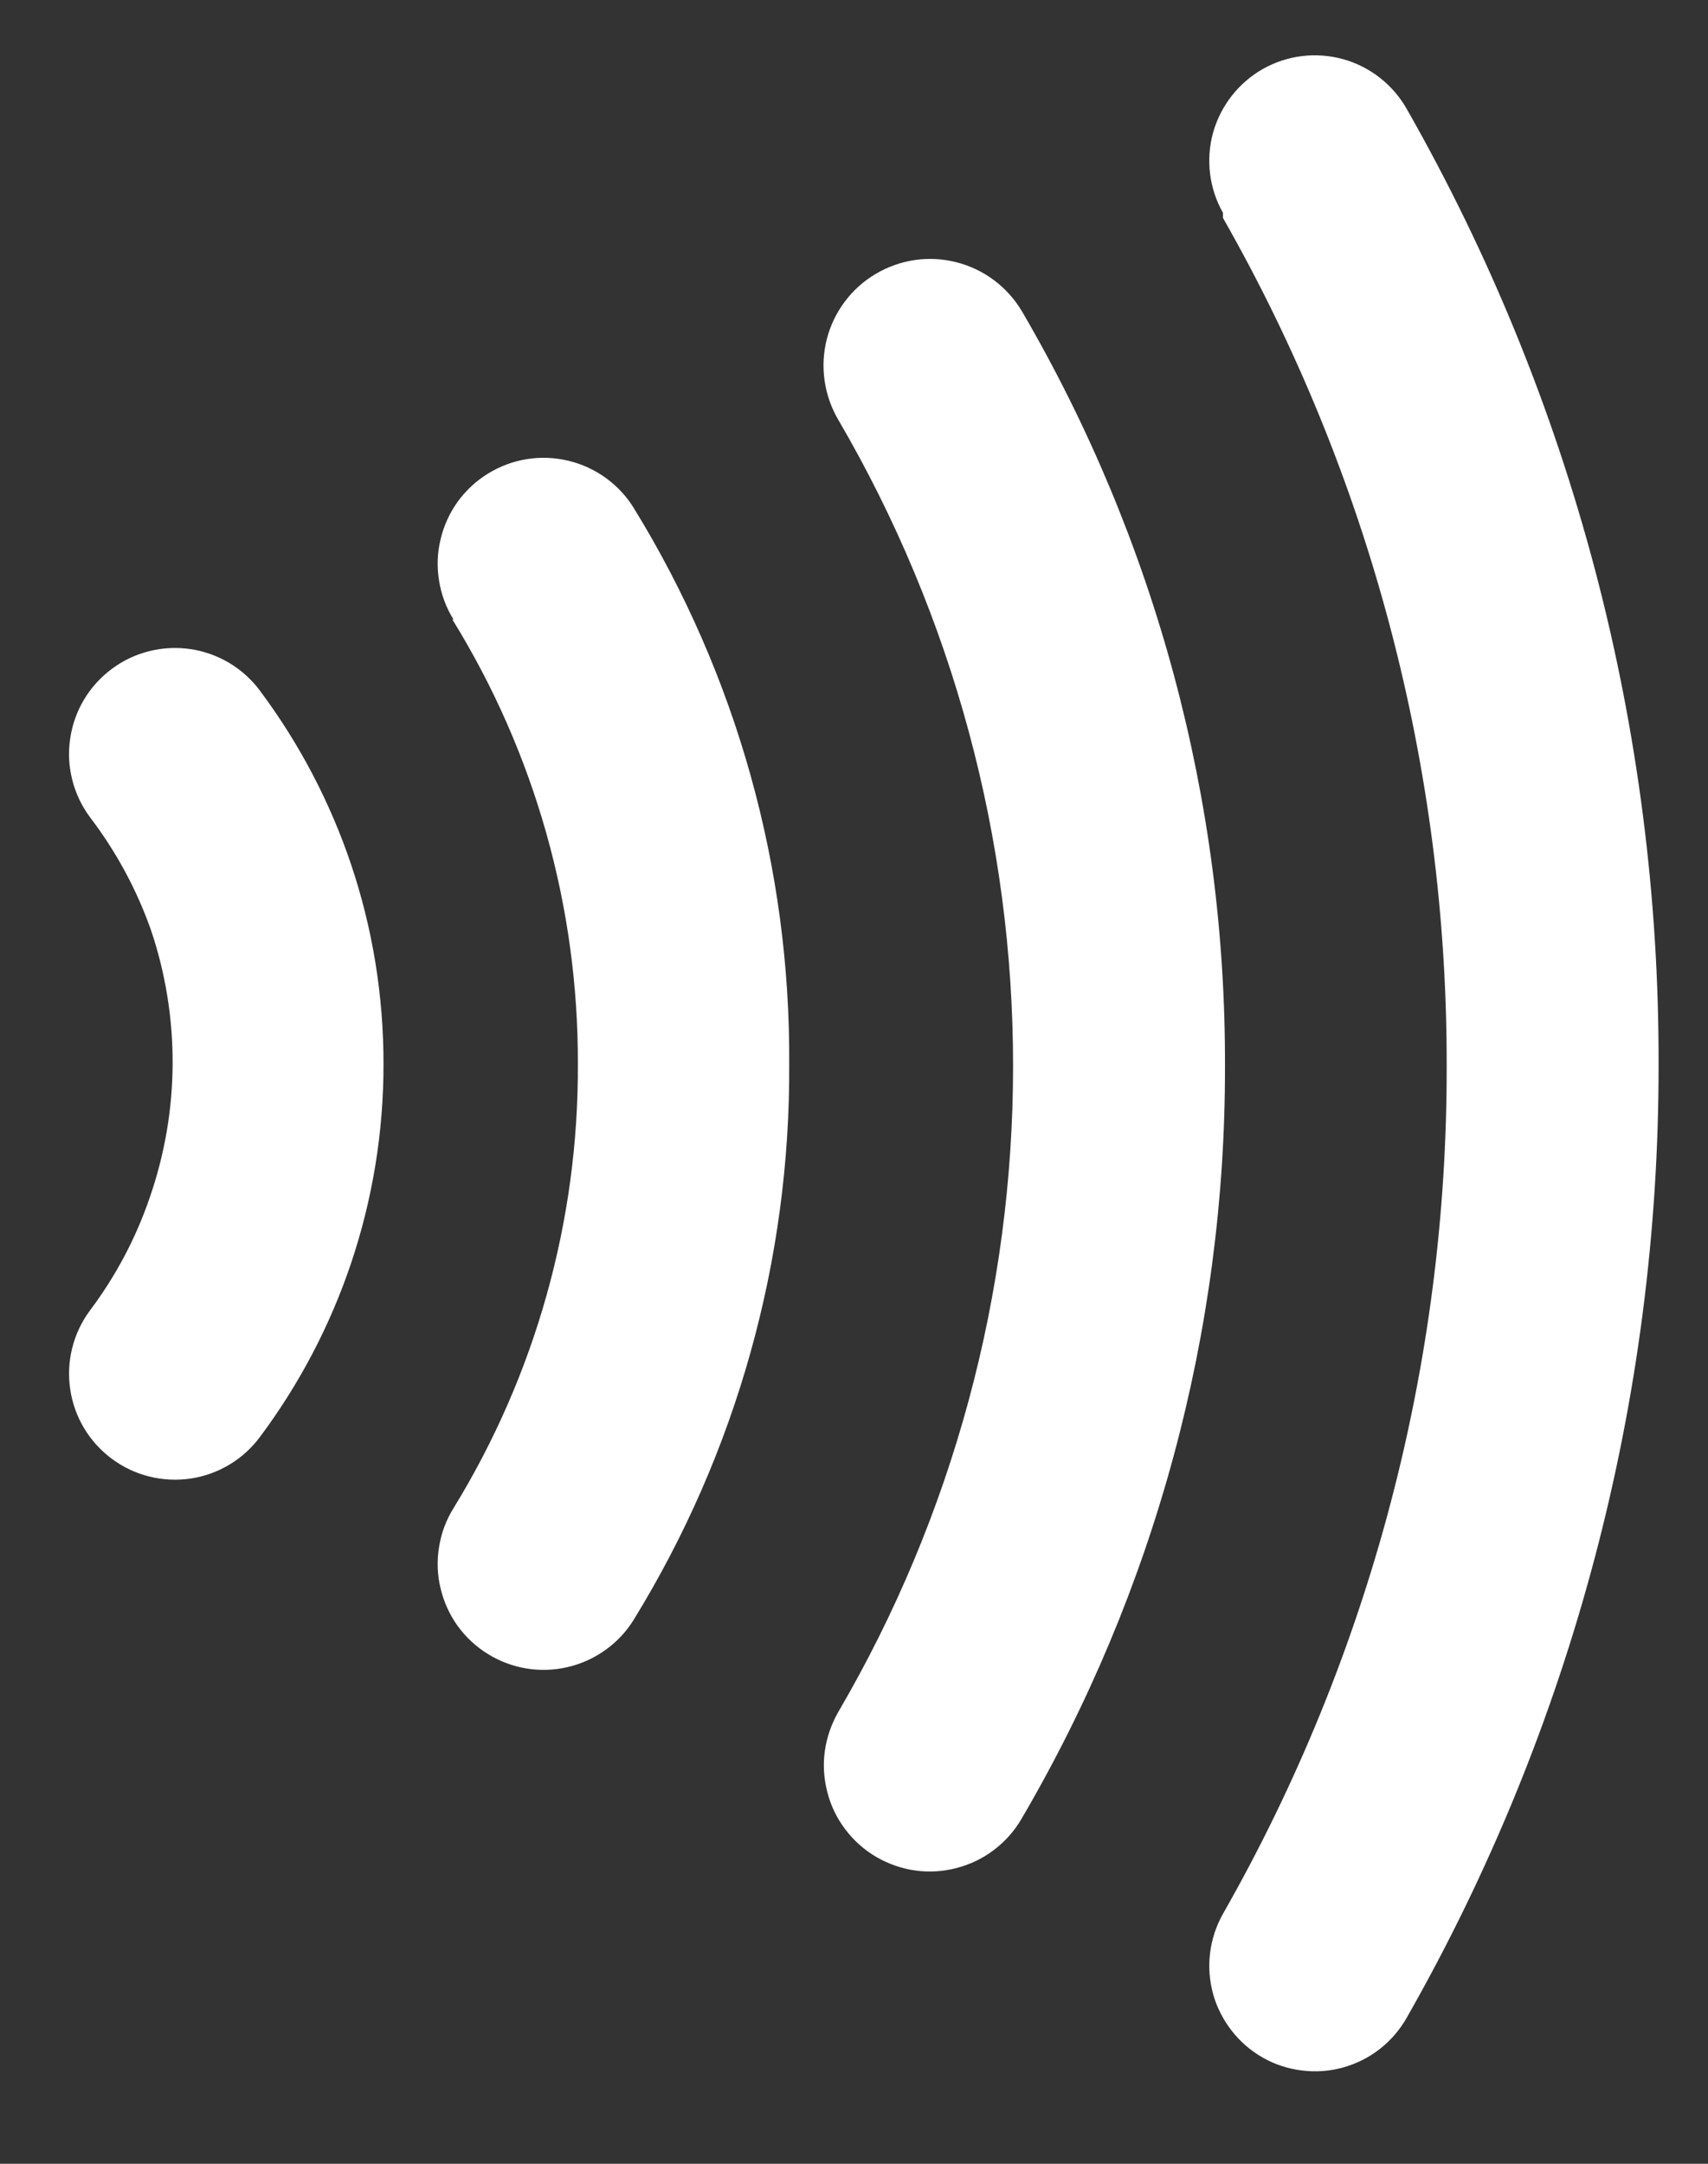 <svg width="15" height="19" viewBox="0 0 15 19" fill="none" xmlns="http://www.w3.org/2000/svg">
<rect x="0" y="0" width="15" height="19" fill="#333333" stroke="none"/>
<path d="M0.788 7.173C0.716 7.075 0.663 6.963 0.634 6.845C0.604 6.726 0.598 6.603 0.617 6.482C0.653 6.238 0.785 6.019 0.984 5.872C1.182 5.725 1.431 5.664 1.675 5.7C1.919 5.737 2.139 5.869 2.285 6.068C2.629 6.529 2.898 7.042 3.082 7.587C3.273 8.153 3.369 8.747 3.368 9.344C3.369 9.939 3.272 10.531 3.082 11.096C2.898 11.641 2.629 12.154 2.285 12.615C2.139 12.814 1.919 12.946 1.675 12.983C1.431 13.019 1.182 12.958 0.984 12.811C0.785 12.664 0.653 12.445 0.617 12.201C0.58 11.957 0.642 11.708 0.788 11.51C1.016 11.207 1.194 10.871 1.316 10.513C1.446 10.137 1.514 9.742 1.516 9.344C1.518 8.948 1.455 8.554 1.33 8.179C1.204 7.817 1.021 7.478 0.788 7.173ZM3.973 5.44C4.698 6.613 5.079 7.965 5.075 9.344C5.081 10.72 4.703 12.07 3.983 13.243C3.918 13.347 3.875 13.463 3.856 13.584C3.836 13.704 3.84 13.828 3.869 13.946C3.897 14.065 3.948 14.178 4.019 14.277C4.091 14.376 4.181 14.46 4.285 14.524C4.389 14.588 4.505 14.632 4.625 14.651C4.746 14.671 4.869 14.666 4.988 14.638C5.107 14.61 5.219 14.559 5.319 14.487C5.418 14.416 5.502 14.326 5.566 14.222C6.468 12.755 6.941 11.065 6.931 9.344C6.942 7.621 6.469 5.929 5.566 4.461C5.502 4.357 5.418 4.267 5.319 4.196C5.219 4.124 5.107 4.073 4.988 4.045C4.869 4.017 4.746 4.012 4.625 4.032C4.505 4.051 4.389 4.095 4.285 4.159C4.181 4.223 4.091 4.307 4.019 4.406C3.948 4.505 3.897 4.618 3.869 4.737C3.84 4.856 3.836 4.979 3.856 5.099C3.875 5.22 3.918 5.336 3.983 5.44H3.973ZM7.363 3.688C8.369 5.41 8.898 7.368 8.897 9.362C8.897 11.354 8.368 13.311 7.363 15.031C7.302 15.137 7.261 15.254 7.244 15.375C7.227 15.496 7.235 15.619 7.266 15.737C7.296 15.856 7.35 15.967 7.424 16.064C7.498 16.162 7.59 16.244 7.696 16.306C7.801 16.367 7.918 16.408 8.039 16.425C8.16 16.442 8.283 16.434 8.401 16.403C8.52 16.372 8.631 16.319 8.728 16.245C8.826 16.171 8.908 16.079 8.97 15.973C10.144 13.97 10.762 11.689 10.758 9.367C10.766 7.036 10.15 4.745 8.974 2.732C8.847 2.519 8.641 2.364 8.4 2.303C8.16 2.241 7.905 2.278 7.691 2.405C7.477 2.531 7.323 2.738 7.261 2.978C7.2 3.219 7.237 3.474 7.363 3.688ZM10.74 1.913C12.033 4.182 12.71 6.75 12.705 9.362C12.71 11.972 12.032 14.538 10.74 16.806C10.68 16.912 10.642 17.029 10.627 17.15C10.612 17.271 10.622 17.393 10.654 17.511C10.687 17.628 10.743 17.737 10.818 17.833C10.893 17.929 10.986 18.009 11.092 18.069C11.198 18.129 11.315 18.167 11.436 18.181C11.557 18.196 11.679 18.187 11.797 18.154C11.914 18.121 12.024 18.066 12.119 17.991C12.215 17.916 12.295 17.822 12.355 17.716C13.807 15.167 14.569 12.282 14.566 9.348C14.573 6.407 13.811 3.514 12.355 0.958C12.234 0.744 12.033 0.586 11.797 0.52C11.56 0.454 11.306 0.484 11.092 0.605C10.878 0.726 10.721 0.927 10.654 1.163C10.588 1.4 10.619 1.654 10.74 1.868" fill="white"/>
</svg>
